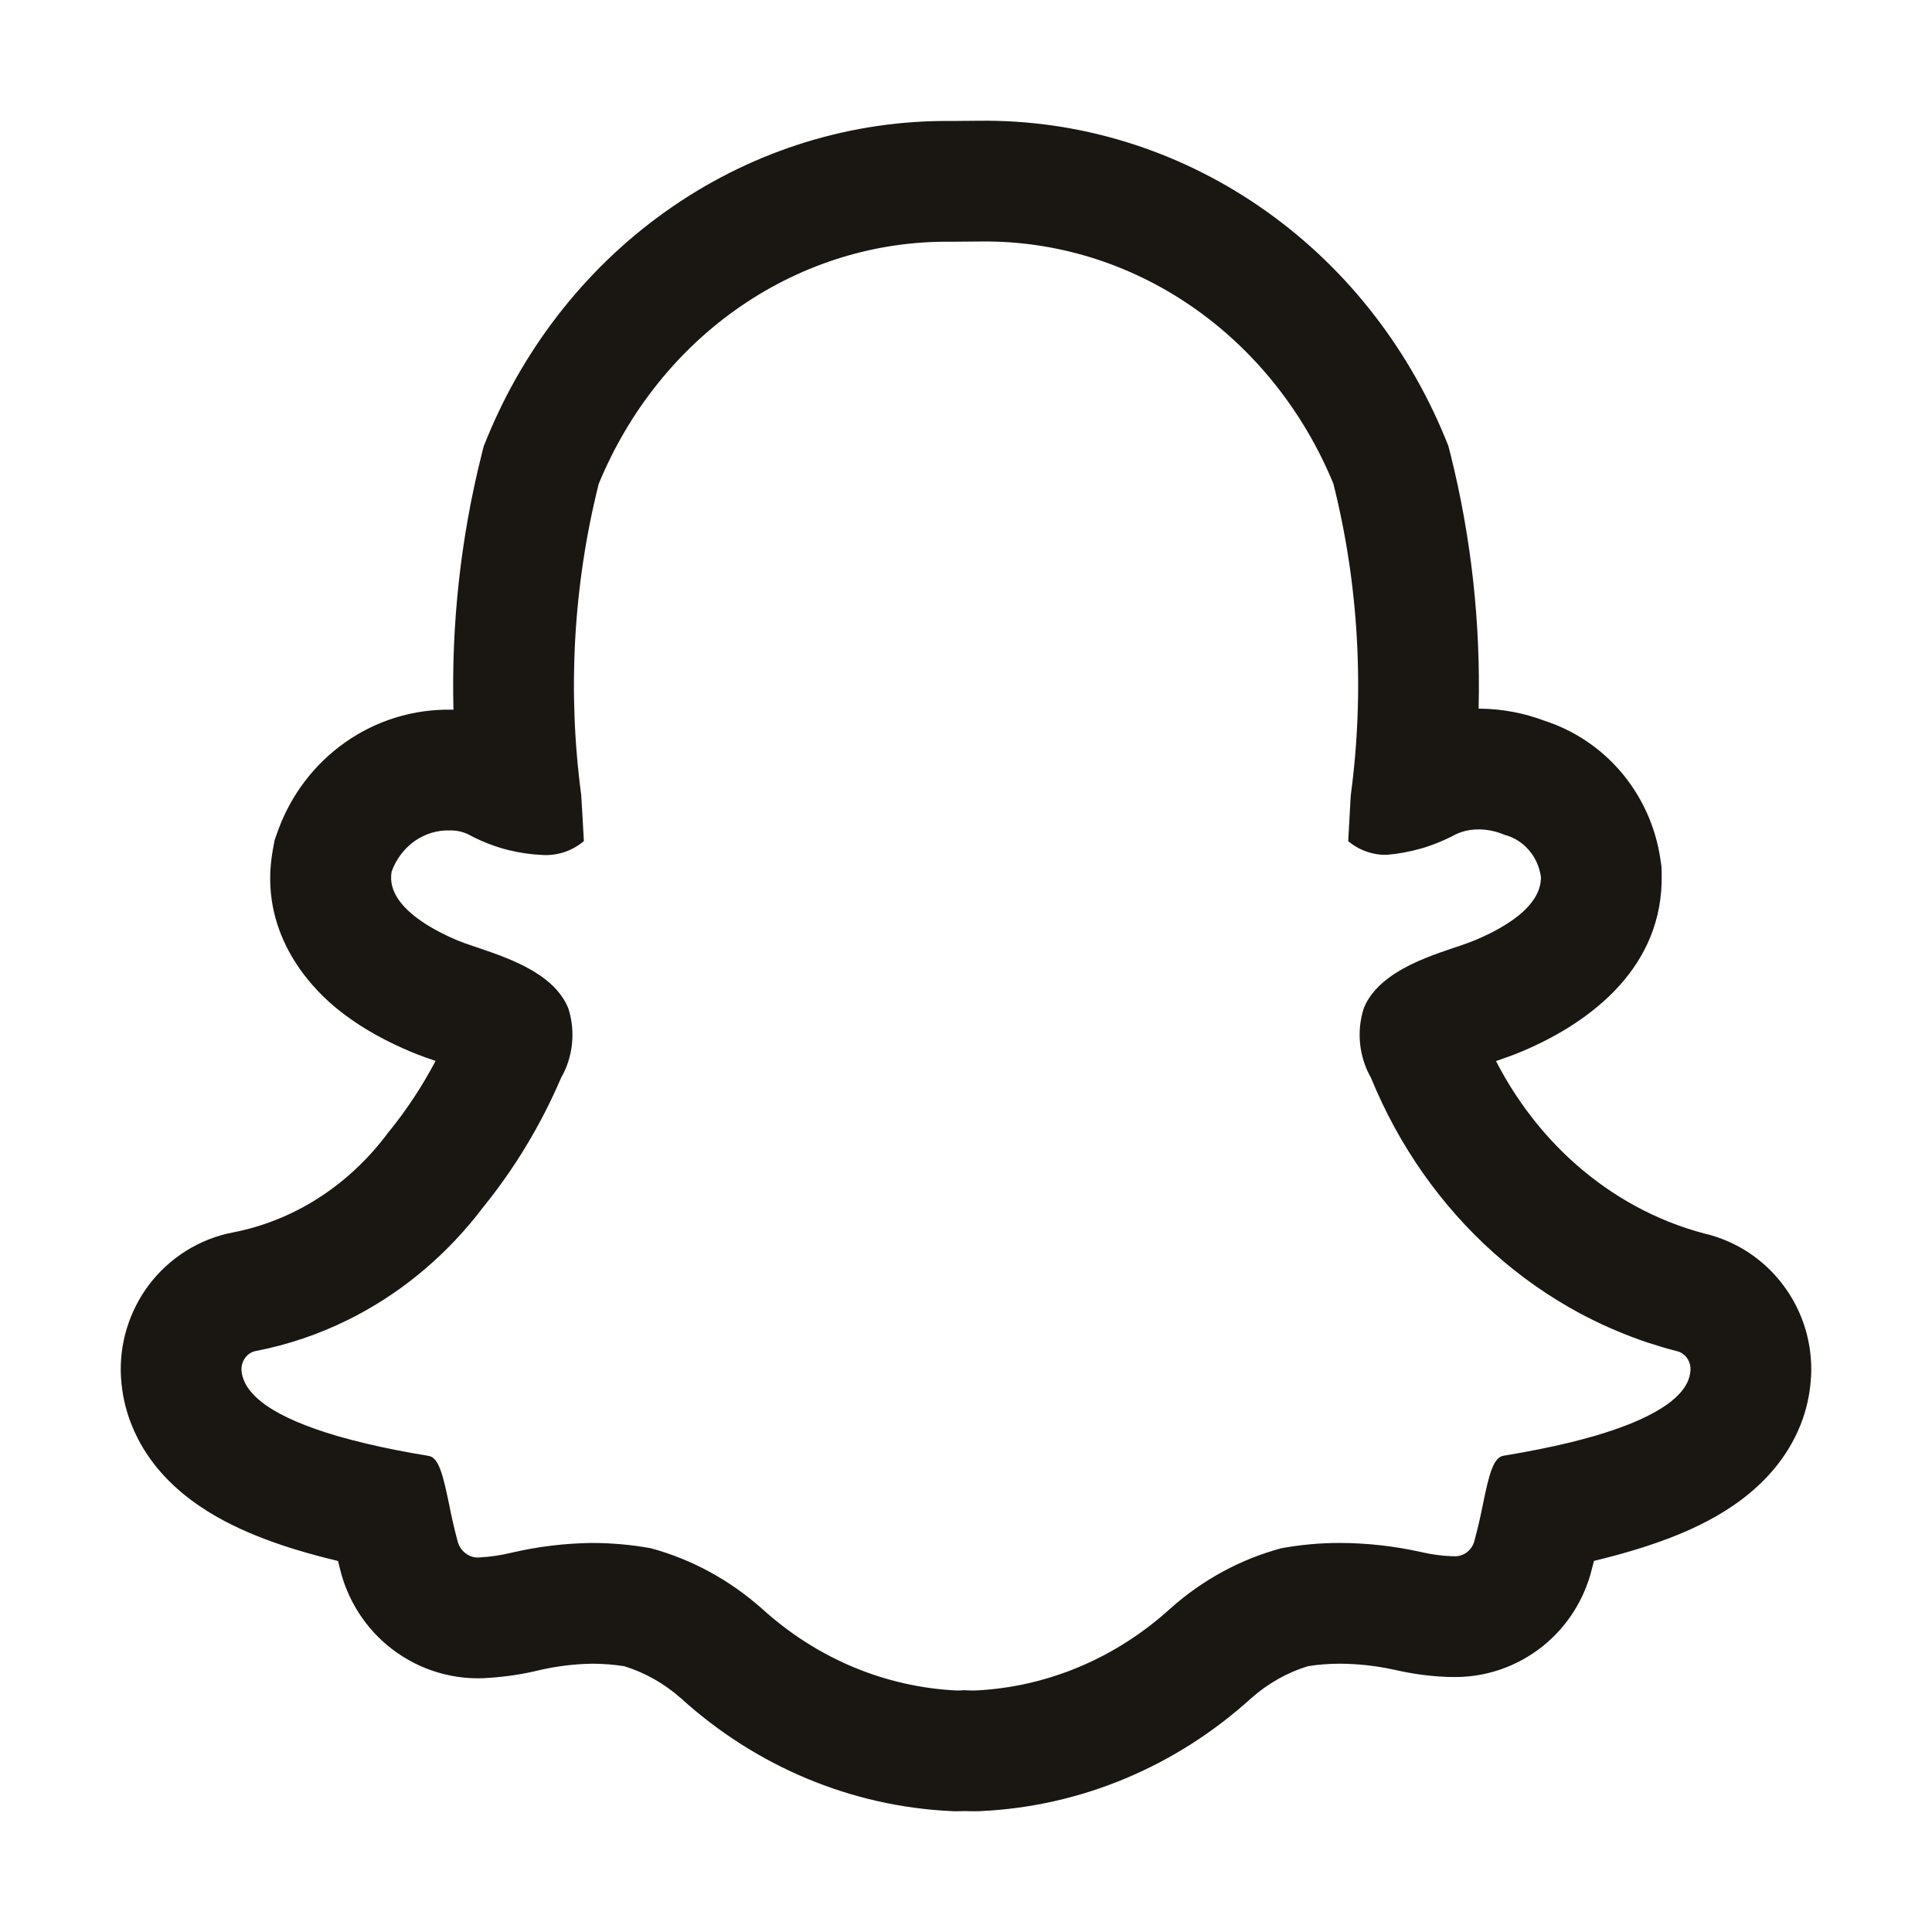 <svg width="24" height="24" viewBox="0 0 24 24" fill="none" xmlns="http://www.w3.org/2000/svg">
<path fill-rule="evenodd" clip-rule="evenodd" d="M22.364 17.707C22.038 18.513 21.272 18.89 20.836 19.068C20.529 19.193 20.18 19.299 19.801 19.39C19.794 19.419 19.786 19.448 19.778 19.478C19.689 19.851 19.479 20.2 19.159 20.454C18.841 20.707 18.438 20.846 18.018 20.832H18.003L17.972 20.831C17.752 20.822 17.534 20.792 17.32 20.742C17.096 20.693 16.869 20.668 16.641 20.667C16.511 20.667 16.38 20.677 16.248 20.698C15.992 20.776 15.751 20.911 15.538 21.1C14.611 21.94 13.432 22.44 12.185 22.498L12.15 22.5H12.114C12.076 22.5 12.032 22.5 11.986 22.498C11.952 22.499 11.918 22.5 11.884 22.5L11.85 22.5L11.817 22.498C10.57 22.44 9.391 21.941 8.463 21.1C8.25 20.911 8.007 20.776 7.754 20.698C7.625 20.678 7.495 20.668 7.364 20.667C7.14 20.67 6.917 20.697 6.697 20.748C6.497 20.797 6.293 20.828 6.087 20.842C5.647 20.88 5.217 20.749 4.876 20.49C4.539 20.234 4.316 19.874 4.223 19.488C4.215 19.455 4.207 19.423 4.199 19.391C3.82 19.301 3.471 19.195 3.164 19.069C2.728 18.89 1.965 18.513 1.639 17.711C1.56 17.518 1.515 17.314 1.503 17.108L1.502 17.096C1.482 16.698 1.6 16.294 1.85 15.961C2.099 15.632 2.468 15.389 2.902 15.308C3.633 15.165 4.313 14.744 4.806 14.091L4.821 14.07L4.838 14.05C5.055 13.782 5.247 13.49 5.411 13.179C5.328 13.151 5.208 13.11 5.096 13.062C4.877 12.97 4.494 12.79 4.153 12.503C3.848 12.246 3.207 11.576 3.388 10.563L3.411 10.437L3.454 10.316C3.612 9.882 3.899 9.494 4.292 9.219C4.674 8.951 5.134 8.807 5.61 8.816C5.618 8.816 5.626 8.816 5.633 8.817C5.606 7.75 5.723 6.682 5.983 5.646L6.009 5.542L6.05 5.442C6.528 4.278 7.324 3.275 8.352 2.569C9.376 1.865 10.582 1.49 11.819 1.503L12.163 1.5C13.405 1.485 14.616 1.859 15.645 2.565C16.674 3.27 17.471 4.273 17.951 5.438L17.992 5.539L18.019 5.644C18.277 6.677 18.394 7.741 18.368 8.803C18.37 8.803 18.373 8.803 18.376 8.803C18.657 8.805 18.933 8.857 19.191 8.955C19.559 9.075 19.88 9.293 20.126 9.577C20.399 9.893 20.569 10.277 20.627 10.678L20.64 10.771L20.642 10.865C20.663 11.995 19.793 12.688 18.902 13.063L18.89 13.068C18.788 13.11 18.677 13.149 18.584 13.181C18.834 13.667 19.164 14.095 19.555 14.445C20.031 14.87 20.584 15.168 21.171 15.323C21.575 15.417 21.919 15.652 22.153 15.966C22.402 16.298 22.518 16.7 22.498 17.098L22.497 17.104C22.486 17.309 22.442 17.514 22.364 17.707ZM20.972 17.145C20.988 17.106 20.997 17.064 21 17.021C21.003 16.965 20.986 16.909 20.953 16.865C20.92 16.821 20.872 16.791 20.82 16.782C20.705 16.752 20.591 16.718 20.478 16.681L20.474 16.68C20.211 16.592 19.956 16.485 19.709 16.358C19.683 16.345 19.658 16.331 19.632 16.318C19.249 16.112 18.887 15.86 18.556 15.564C17.9 14.977 17.379 14.237 17.036 13.401L17.031 13.389C16.958 13.262 16.912 13.118 16.896 12.97C16.88 12.821 16.895 12.671 16.94 12.529C17.007 12.358 17.137 12.225 17.292 12.118C17.309 12.107 17.325 12.095 17.342 12.085C17.573 11.938 17.85 11.845 18.066 11.772C18.079 11.768 18.093 11.764 18.106 11.759C18.109 11.758 18.112 11.757 18.115 11.756C18.119 11.754 18.123 11.753 18.127 11.752C18.199 11.727 18.265 11.703 18.32 11.681C18.329 11.677 18.338 11.673 18.346 11.67C18.352 11.667 18.358 11.665 18.364 11.662L18.366 11.661C18.465 11.618 18.552 11.575 18.628 11.531C18.651 11.518 18.673 11.505 18.694 11.492C19.061 11.267 19.145 11.05 19.142 10.893C19.124 10.768 19.072 10.652 18.991 10.559C18.911 10.466 18.807 10.401 18.691 10.371L18.686 10.369C18.584 10.326 18.476 10.303 18.366 10.303C18.329 10.303 18.294 10.306 18.258 10.311C18.199 10.32 18.141 10.338 18.085 10.364C18.002 10.409 17.915 10.448 17.827 10.482C17.824 10.483 17.82 10.485 17.817 10.486C17.799 10.493 17.782 10.499 17.764 10.505C17.747 10.511 17.729 10.517 17.712 10.523C17.693 10.529 17.675 10.534 17.656 10.54L17.651 10.541C17.512 10.581 17.369 10.607 17.225 10.619C17.142 10.621 17.06 10.608 16.982 10.581C16.898 10.553 16.818 10.508 16.748 10.449L16.776 9.939L16.78 9.878C16.953 8.586 16.88 7.27 16.564 6.009C16.191 5.104 15.576 4.336 14.796 3.801C14.016 3.266 13.106 2.988 12.178 3L11.816 3.003C10.889 2.991 9.98 3.27 9.201 3.805C8.422 4.34 7.809 5.108 7.437 6.012C7.122 7.27 7.048 8.586 7.22 9.875C7.232 10.066 7.243 10.258 7.253 10.449C7.182 10.508 7.103 10.553 7.02 10.582C6.926 10.614 6.827 10.628 6.727 10.62C6.598 10.614 6.469 10.596 6.343 10.566C6.341 10.566 6.339 10.565 6.336 10.565C6.325 10.562 6.313 10.559 6.301 10.556C6.26 10.546 6.22 10.534 6.18 10.521C6.176 10.52 6.173 10.518 6.169 10.517C6.16 10.514 6.151 10.511 6.142 10.508C6.03 10.47 5.92 10.421 5.815 10.364C5.792 10.353 5.769 10.344 5.745 10.337C5.696 10.322 5.645 10.315 5.594 10.316C5.437 10.31 5.283 10.356 5.152 10.447C5.022 10.539 4.921 10.672 4.865 10.827C4.821 11.075 5.002 11.282 5.228 11.438C5.247 11.452 5.268 11.466 5.288 11.479C5.371 11.531 5.458 11.578 5.539 11.617C5.569 11.632 5.598 11.645 5.626 11.657C5.645 11.665 5.663 11.673 5.681 11.681C5.736 11.704 5.803 11.728 5.875 11.752C5.895 11.759 5.915 11.766 5.935 11.772C6.138 11.841 6.396 11.928 6.618 12.06C6.632 12.068 6.646 12.077 6.66 12.086C6.678 12.097 6.696 12.109 6.714 12.121C6.867 12.228 6.994 12.36 7.061 12.529C7.106 12.671 7.121 12.822 7.105 12.971C7.089 13.12 7.043 13.263 6.969 13.391L6.965 13.401C6.716 13.979 6.393 14.514 6.003 14.995C5.573 15.564 5.035 16.022 4.43 16.341C4.394 16.36 4.357 16.379 4.32 16.397C3.96 16.575 3.578 16.705 3.181 16.782C3.128 16.791 3.081 16.82 3.048 16.865C3.014 16.909 2.997 16.965 3 17.021C3.003 17.064 3.012 17.106 3.029 17.146C3.072 17.253 3.163 17.356 3.299 17.453C3.304 17.456 3.308 17.459 3.312 17.462C3.512 17.6 3.806 17.726 4.188 17.838C4.303 17.871 4.425 17.903 4.555 17.934C4.787 17.989 5.045 18.04 5.326 18.086C5.451 18.107 5.504 18.325 5.578 18.683C5.607 18.832 5.641 18.981 5.68 19.128C5.694 19.196 5.731 19.256 5.784 19.296C5.837 19.337 5.903 19.355 5.967 19.346C6.096 19.339 6.224 19.32 6.35 19.289C6.682 19.212 7.018 19.171 7.358 19.167C7.601 19.168 7.845 19.189 8.085 19.233C8.592 19.37 9.064 19.627 9.466 19.984C10.144 20.601 10.996 20.958 11.887 21C11.917 21 11.947 20.999 11.977 20.996C12.014 20.999 12.063 21 12.114 21C13.005 20.958 13.857 20.601 14.536 19.984C14.938 19.625 15.408 19.37 15.916 19.233C16.157 19.189 16.399 19.167 16.644 19.167C16.983 19.168 17.321 19.206 17.653 19.28C17.778 19.309 17.905 19.327 18.034 19.332H18.055C18.116 19.337 18.177 19.319 18.226 19.28C18.275 19.241 18.309 19.184 18.321 19.12C18.362 18.969 18.394 18.825 18.423 18.679C18.496 18.323 18.55 18.105 18.675 18.084C18.981 18.034 19.259 17.978 19.507 17.918C19.614 17.892 19.715 17.864 19.811 17.837C20.162 17.734 20.438 17.62 20.636 17.495C20.657 17.482 20.678 17.468 20.697 17.455C20.739 17.426 20.776 17.396 20.809 17.366C20.887 17.296 20.941 17.223 20.972 17.147L20.972 17.145Z" fill="#1A1712"/>
</svg>
